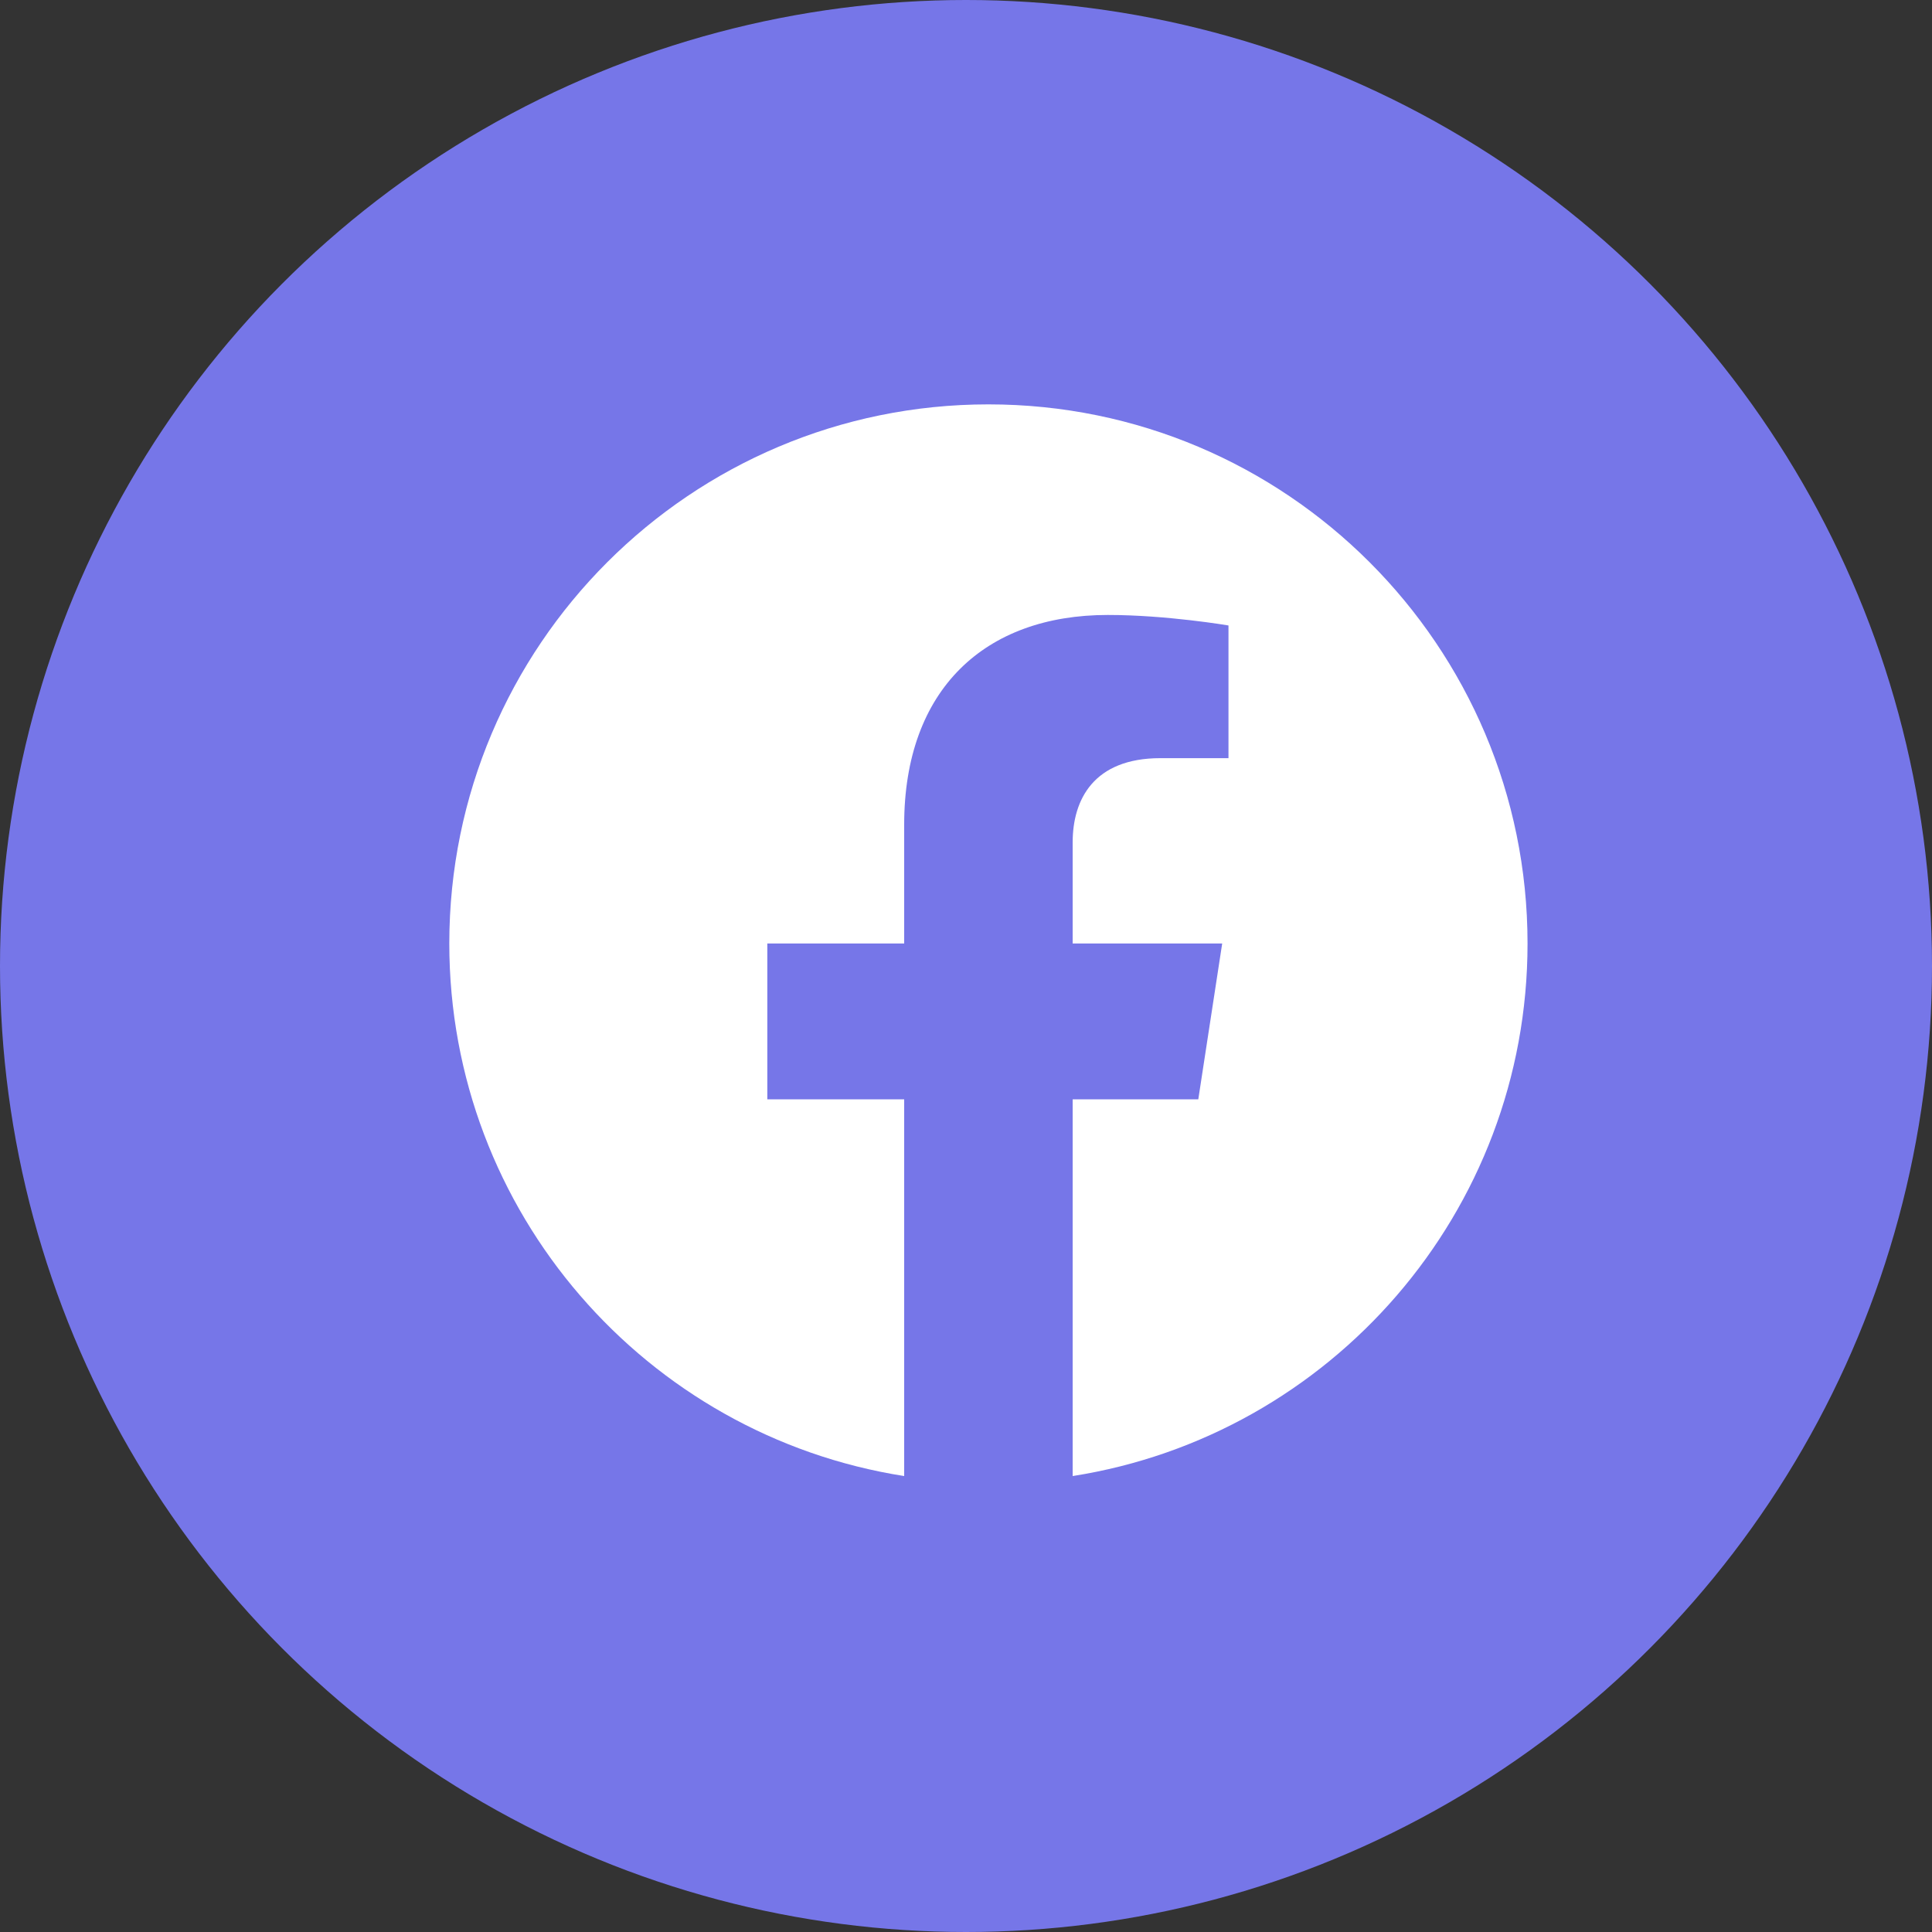 <svg width="43" height="43" viewBox="0 0 43 43" fill="none" xmlns="http://www.w3.org/2000/svg">
<rect x="0" y="0" width="43" height="43" fill="#333333" stroke="none"/>
<circle cx="21.5" cy="21.5" r="21.5" fill="#7676E8"/>
<path d="M33.998 20.999C33.998 14.372 28.626 9 21.999 9C15.372 9 10 14.372 10 20.999C10 26.988 14.388 31.952 20.124 32.852V24.468H17.078V20.999H20.124V18.355C20.124 15.348 21.916 13.687 24.656 13.687C25.969 13.687 27.342 13.921 27.342 13.921V16.874H25.829C24.339 16.874 23.874 17.799 23.874 18.748V20.999H27.202L26.67 24.468H23.874V32.852C29.61 31.952 33.998 26.988 33.998 20.999Z" fill="white"/>
</svg>
